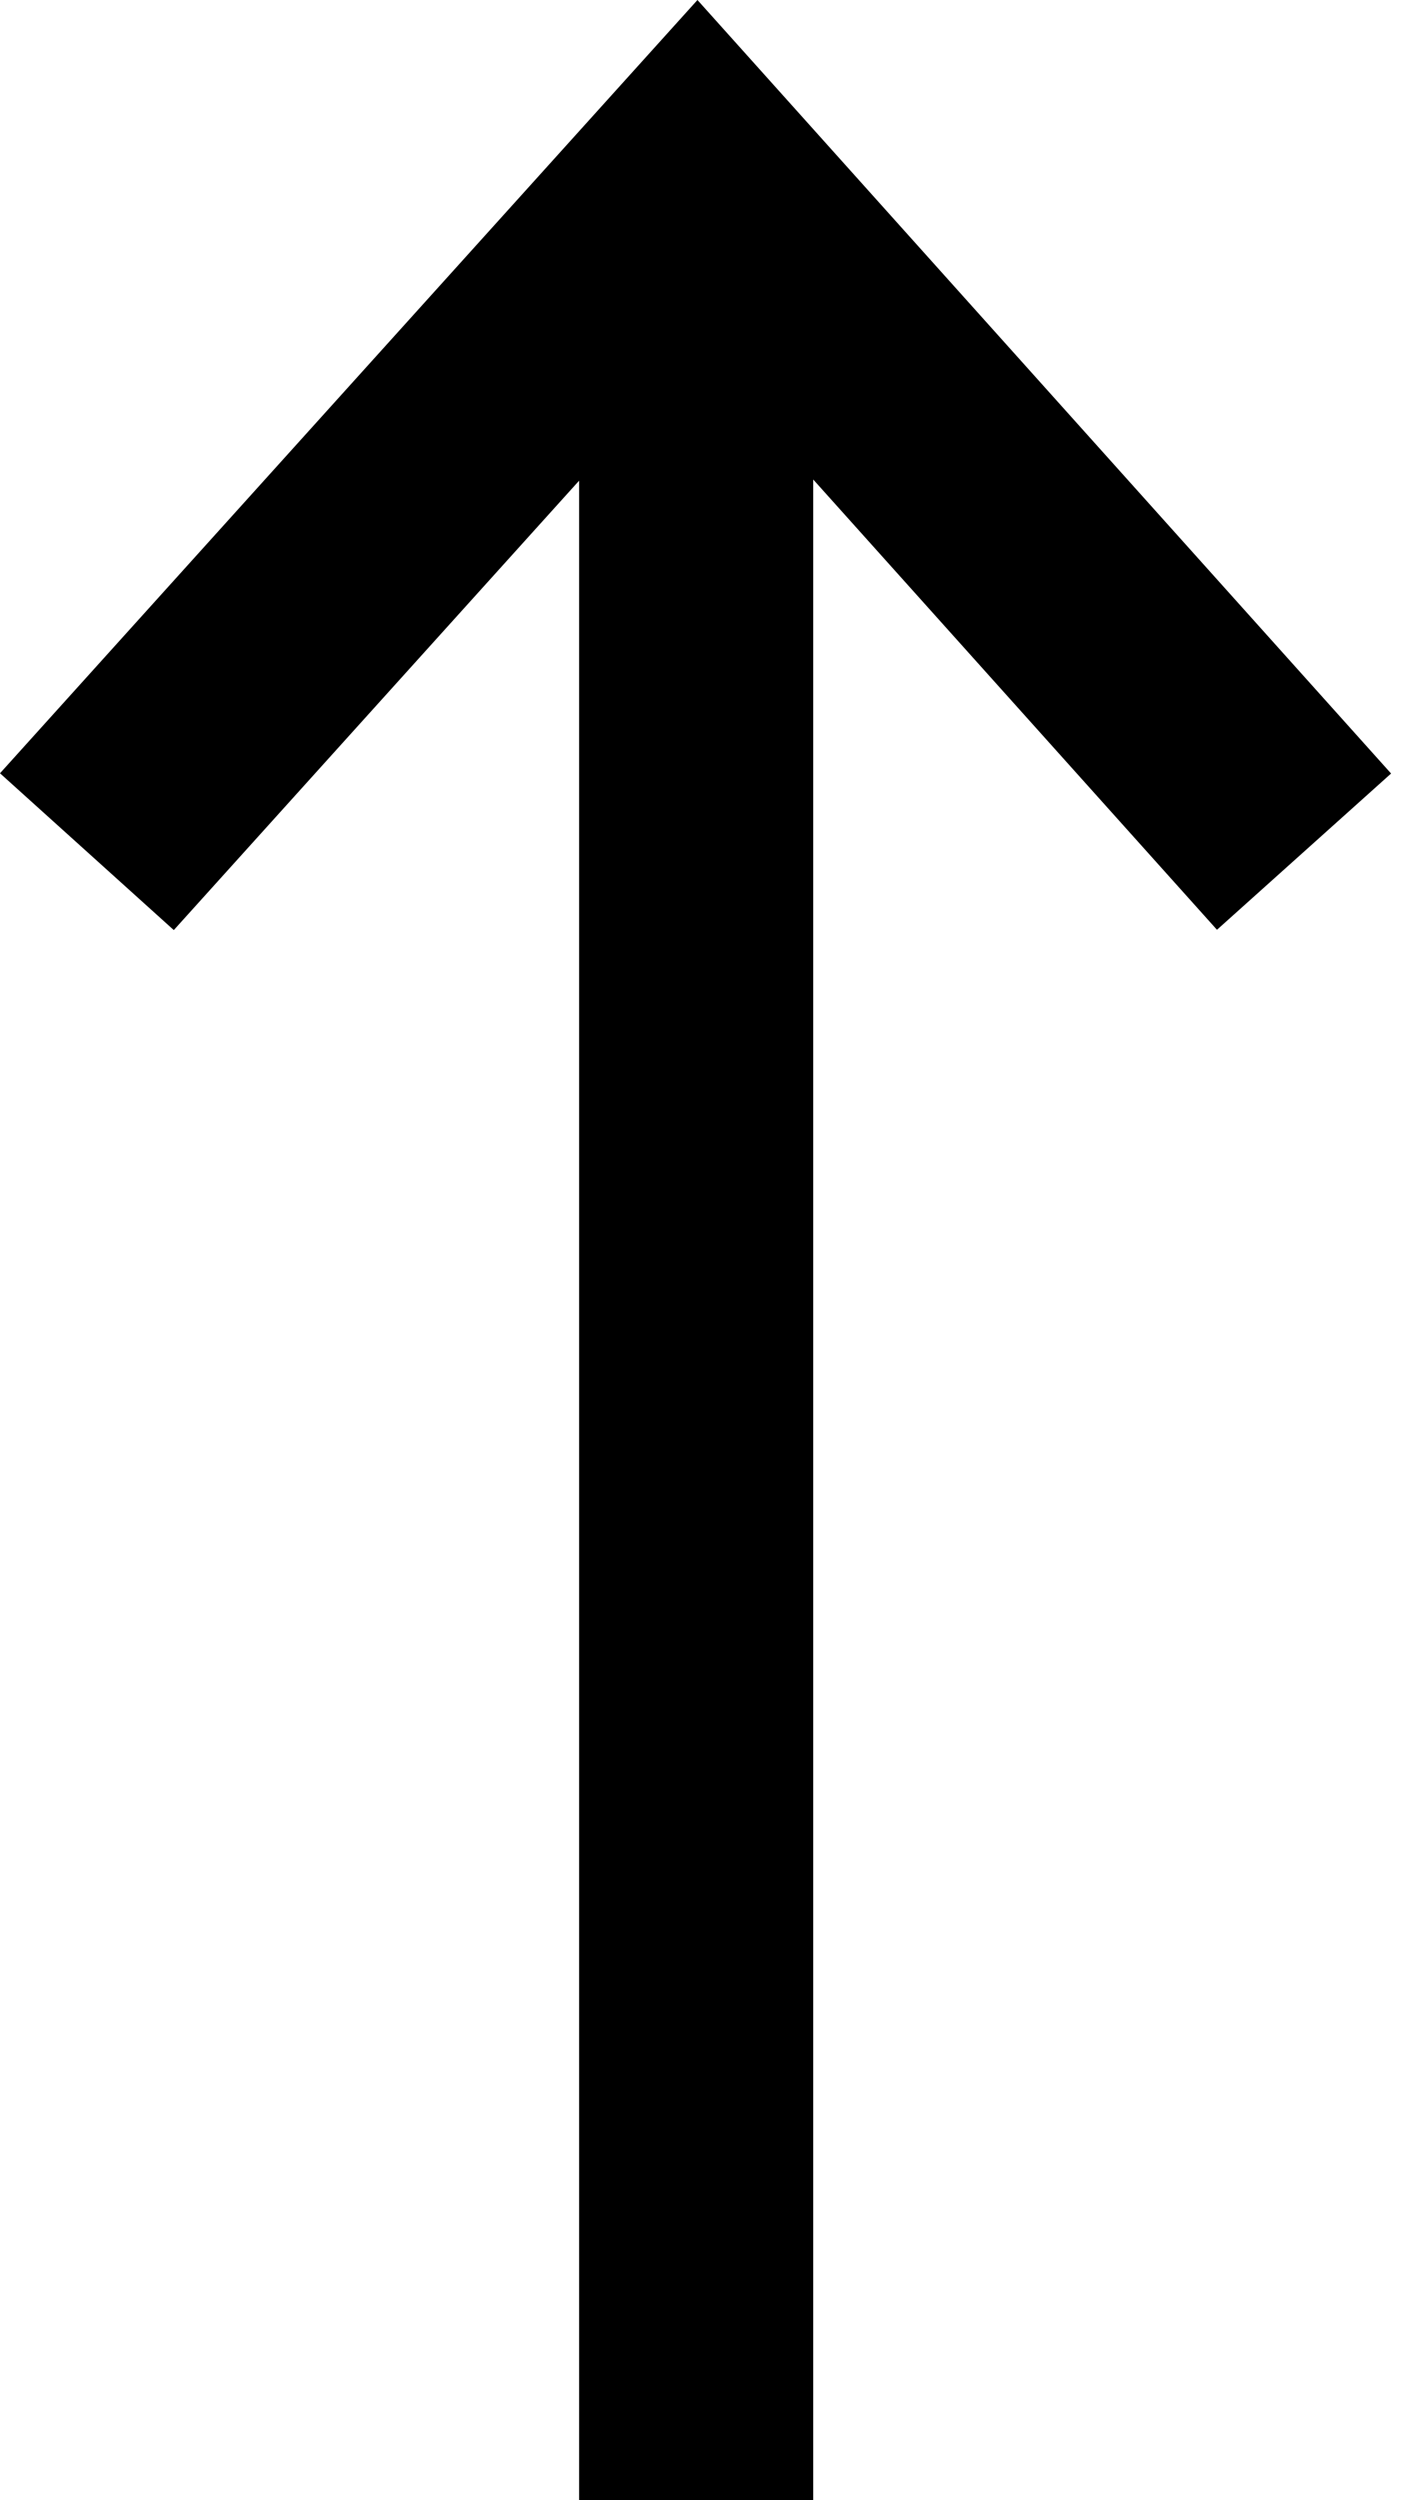 <!-- Generated by IcoMoon.io -->
<svg version="1.1" xmlns="http://www.w3.org/2000/svg" width="18" height="32" viewBox="0 0 18 32">
<title>arrow-up</title>
<path d="M17.809 9.9l-8.88-9.9-8.929 9.897 2.225 2.007 5.189-5.752-0 25.848h2.997l0-25.863 5.169 5.763z"></path>
</svg>
